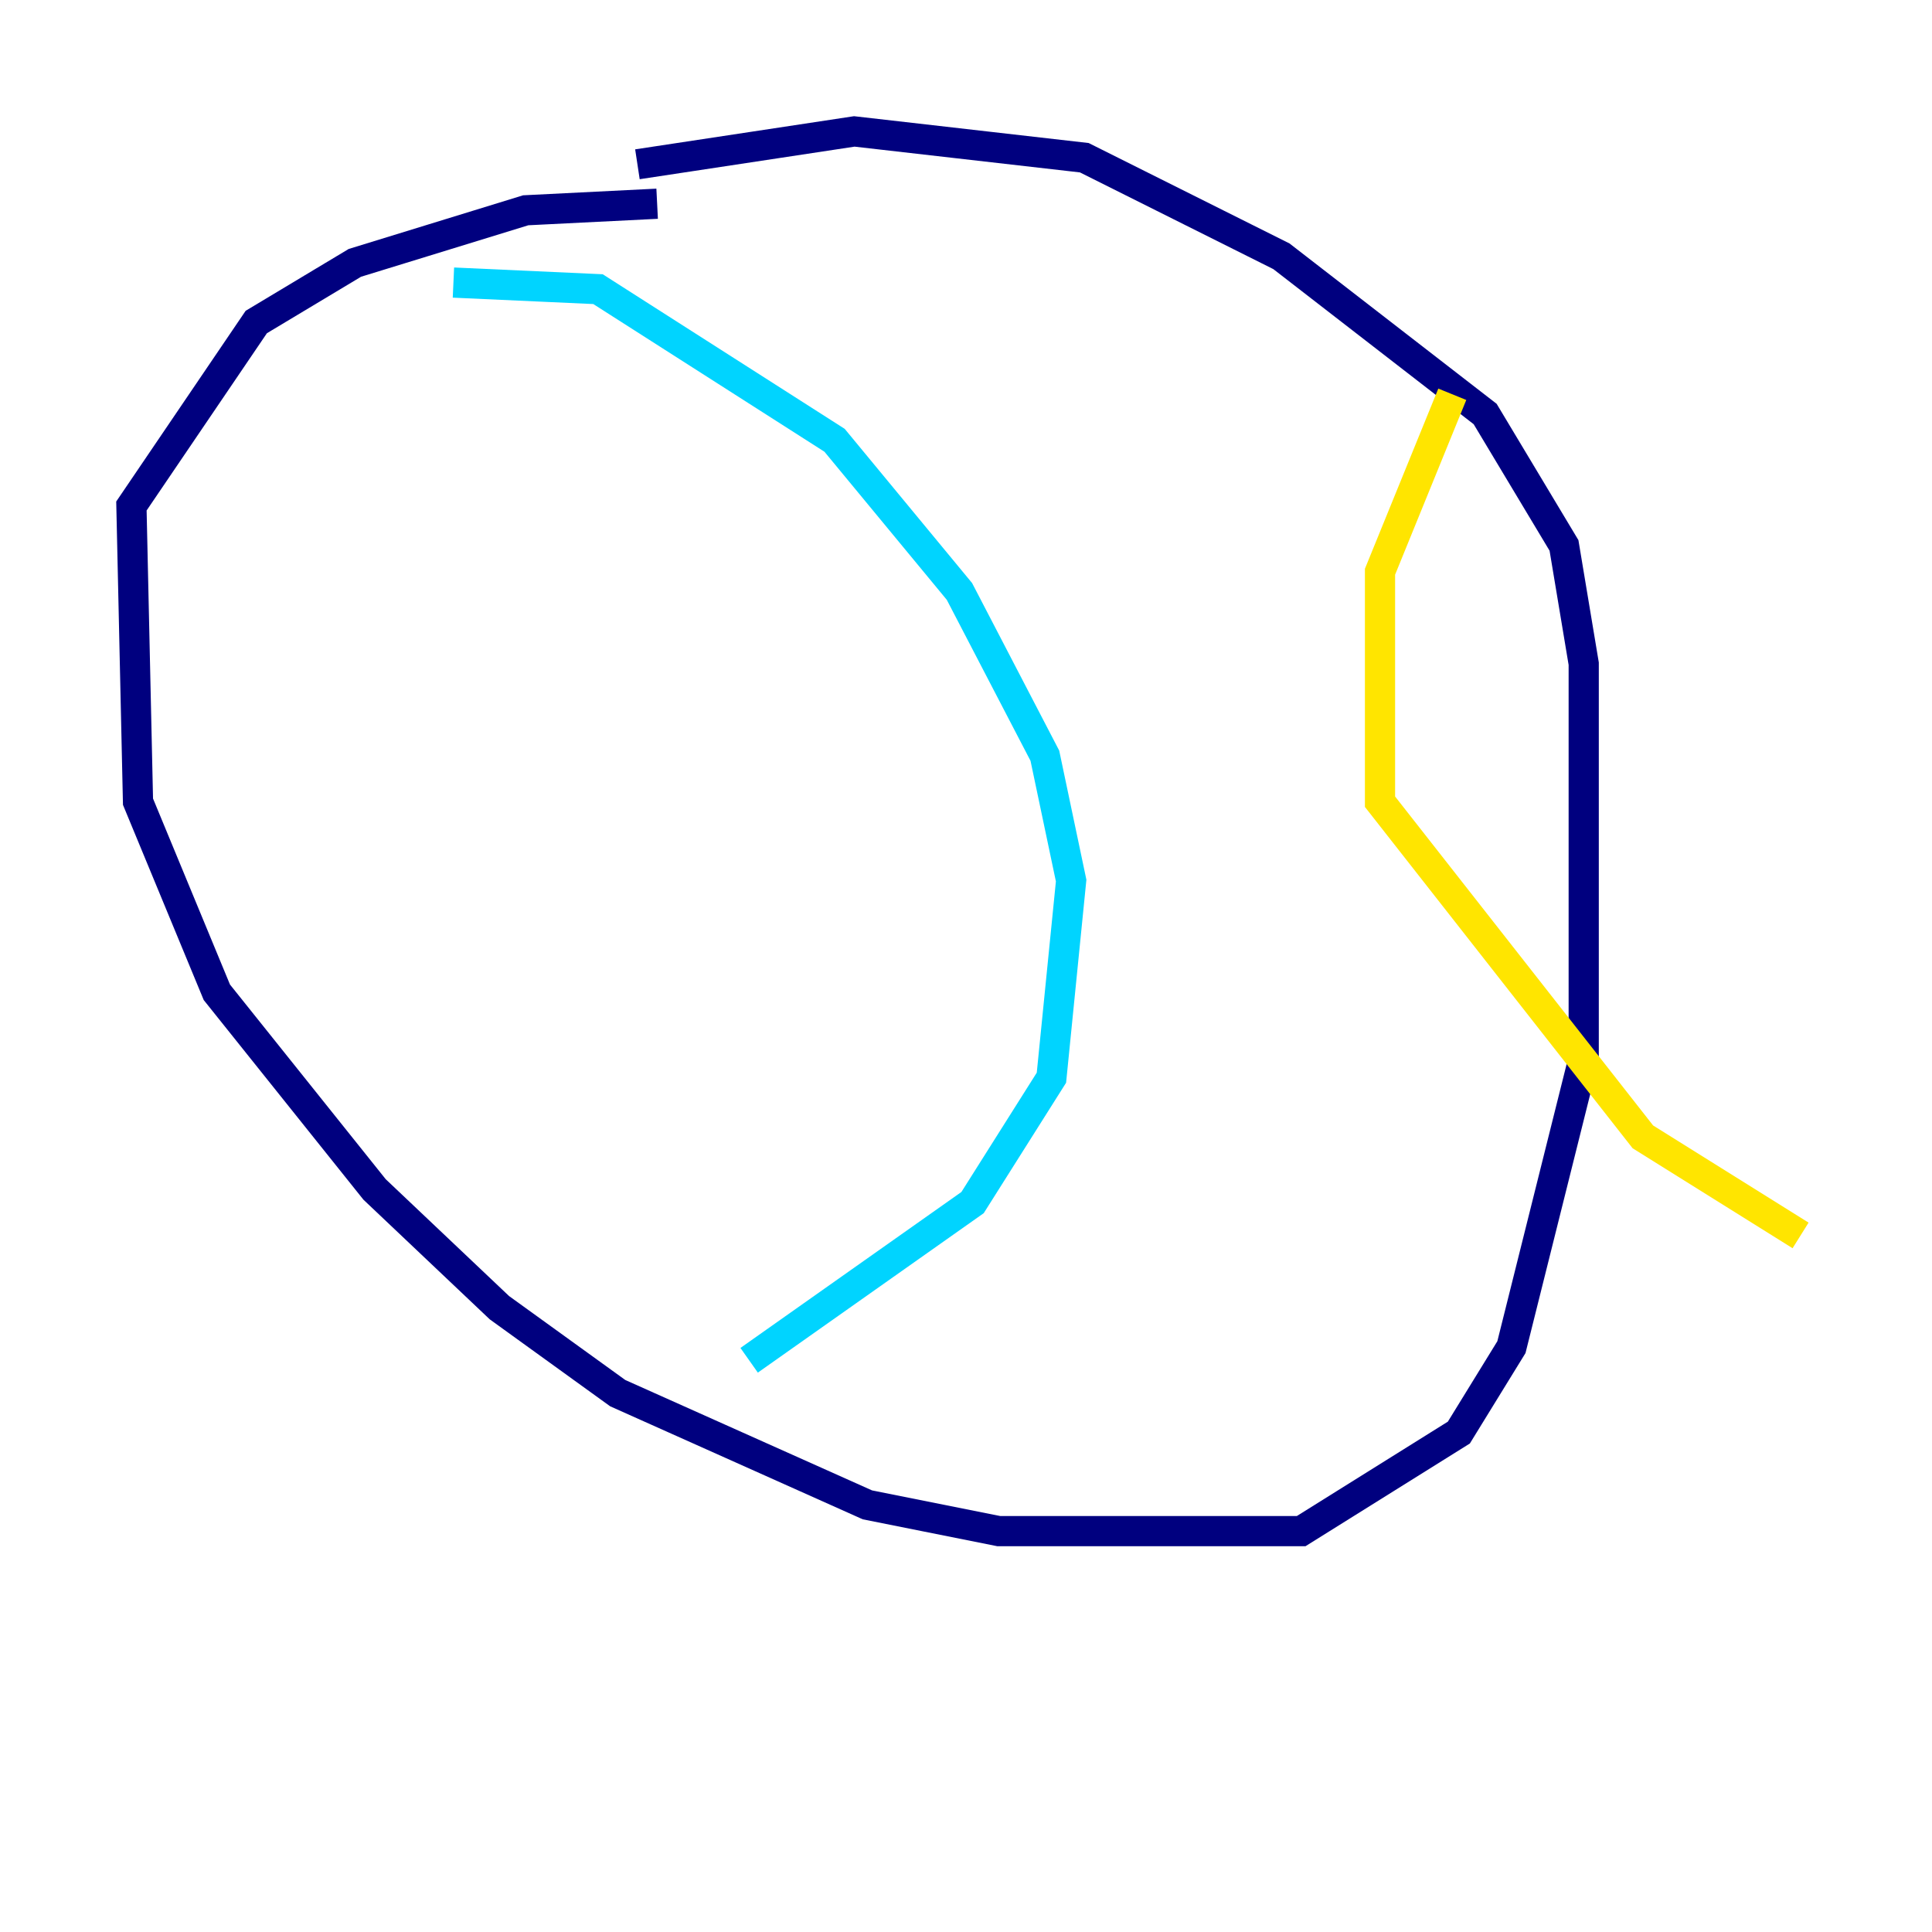 <?xml version="1.0" encoding="utf-8" ?>
<svg baseProfile="tiny" height="128" version="1.2" viewBox="0,0,128,128" width="128" xmlns="http://www.w3.org/2000/svg" xmlns:ev="http://www.w3.org/2001/xml-events" xmlns:xlink="http://www.w3.org/1999/xlink"><defs /><polyline fill="none" points="43.537,13.497 34.83,13.932 23.51,17.415 16.98,21.333 8.707,33.524 9.143,53.116 14.367,65.742 24.816,78.803 33.088,86.639 40.925,92.299 57.469,99.701 66.177,101.442 86.204,101.442 96.653,94.912 100.136,89.252 104.925,70.095 104.925,43.973 103.619,36.136 98.395,27.429 84.898,16.98 71.837,10.449 56.599,8.707 42.231,10.884" stroke="#00007f" stroke-width="2" /><polyline fill="none" points="30.041,18.721 39.619,19.157 55.292,29.17 63.565,39.184 69.225,50.068 70.966,58.34 69.66,71.401 64.435,79.674 49.633,90.122" stroke="#00d4ff" stroke-width="2" /><polyline fill="none" points="96.218,26.122 91.429,37.878 91.429,53.116 108.844,75.32 119.293,81.85" stroke="#ffe500" stroke-width="2" /><polyline fill="none" points="40.49,24.816 40.49,24.816" stroke="#7f0000" stroke-width="2" /></svg>